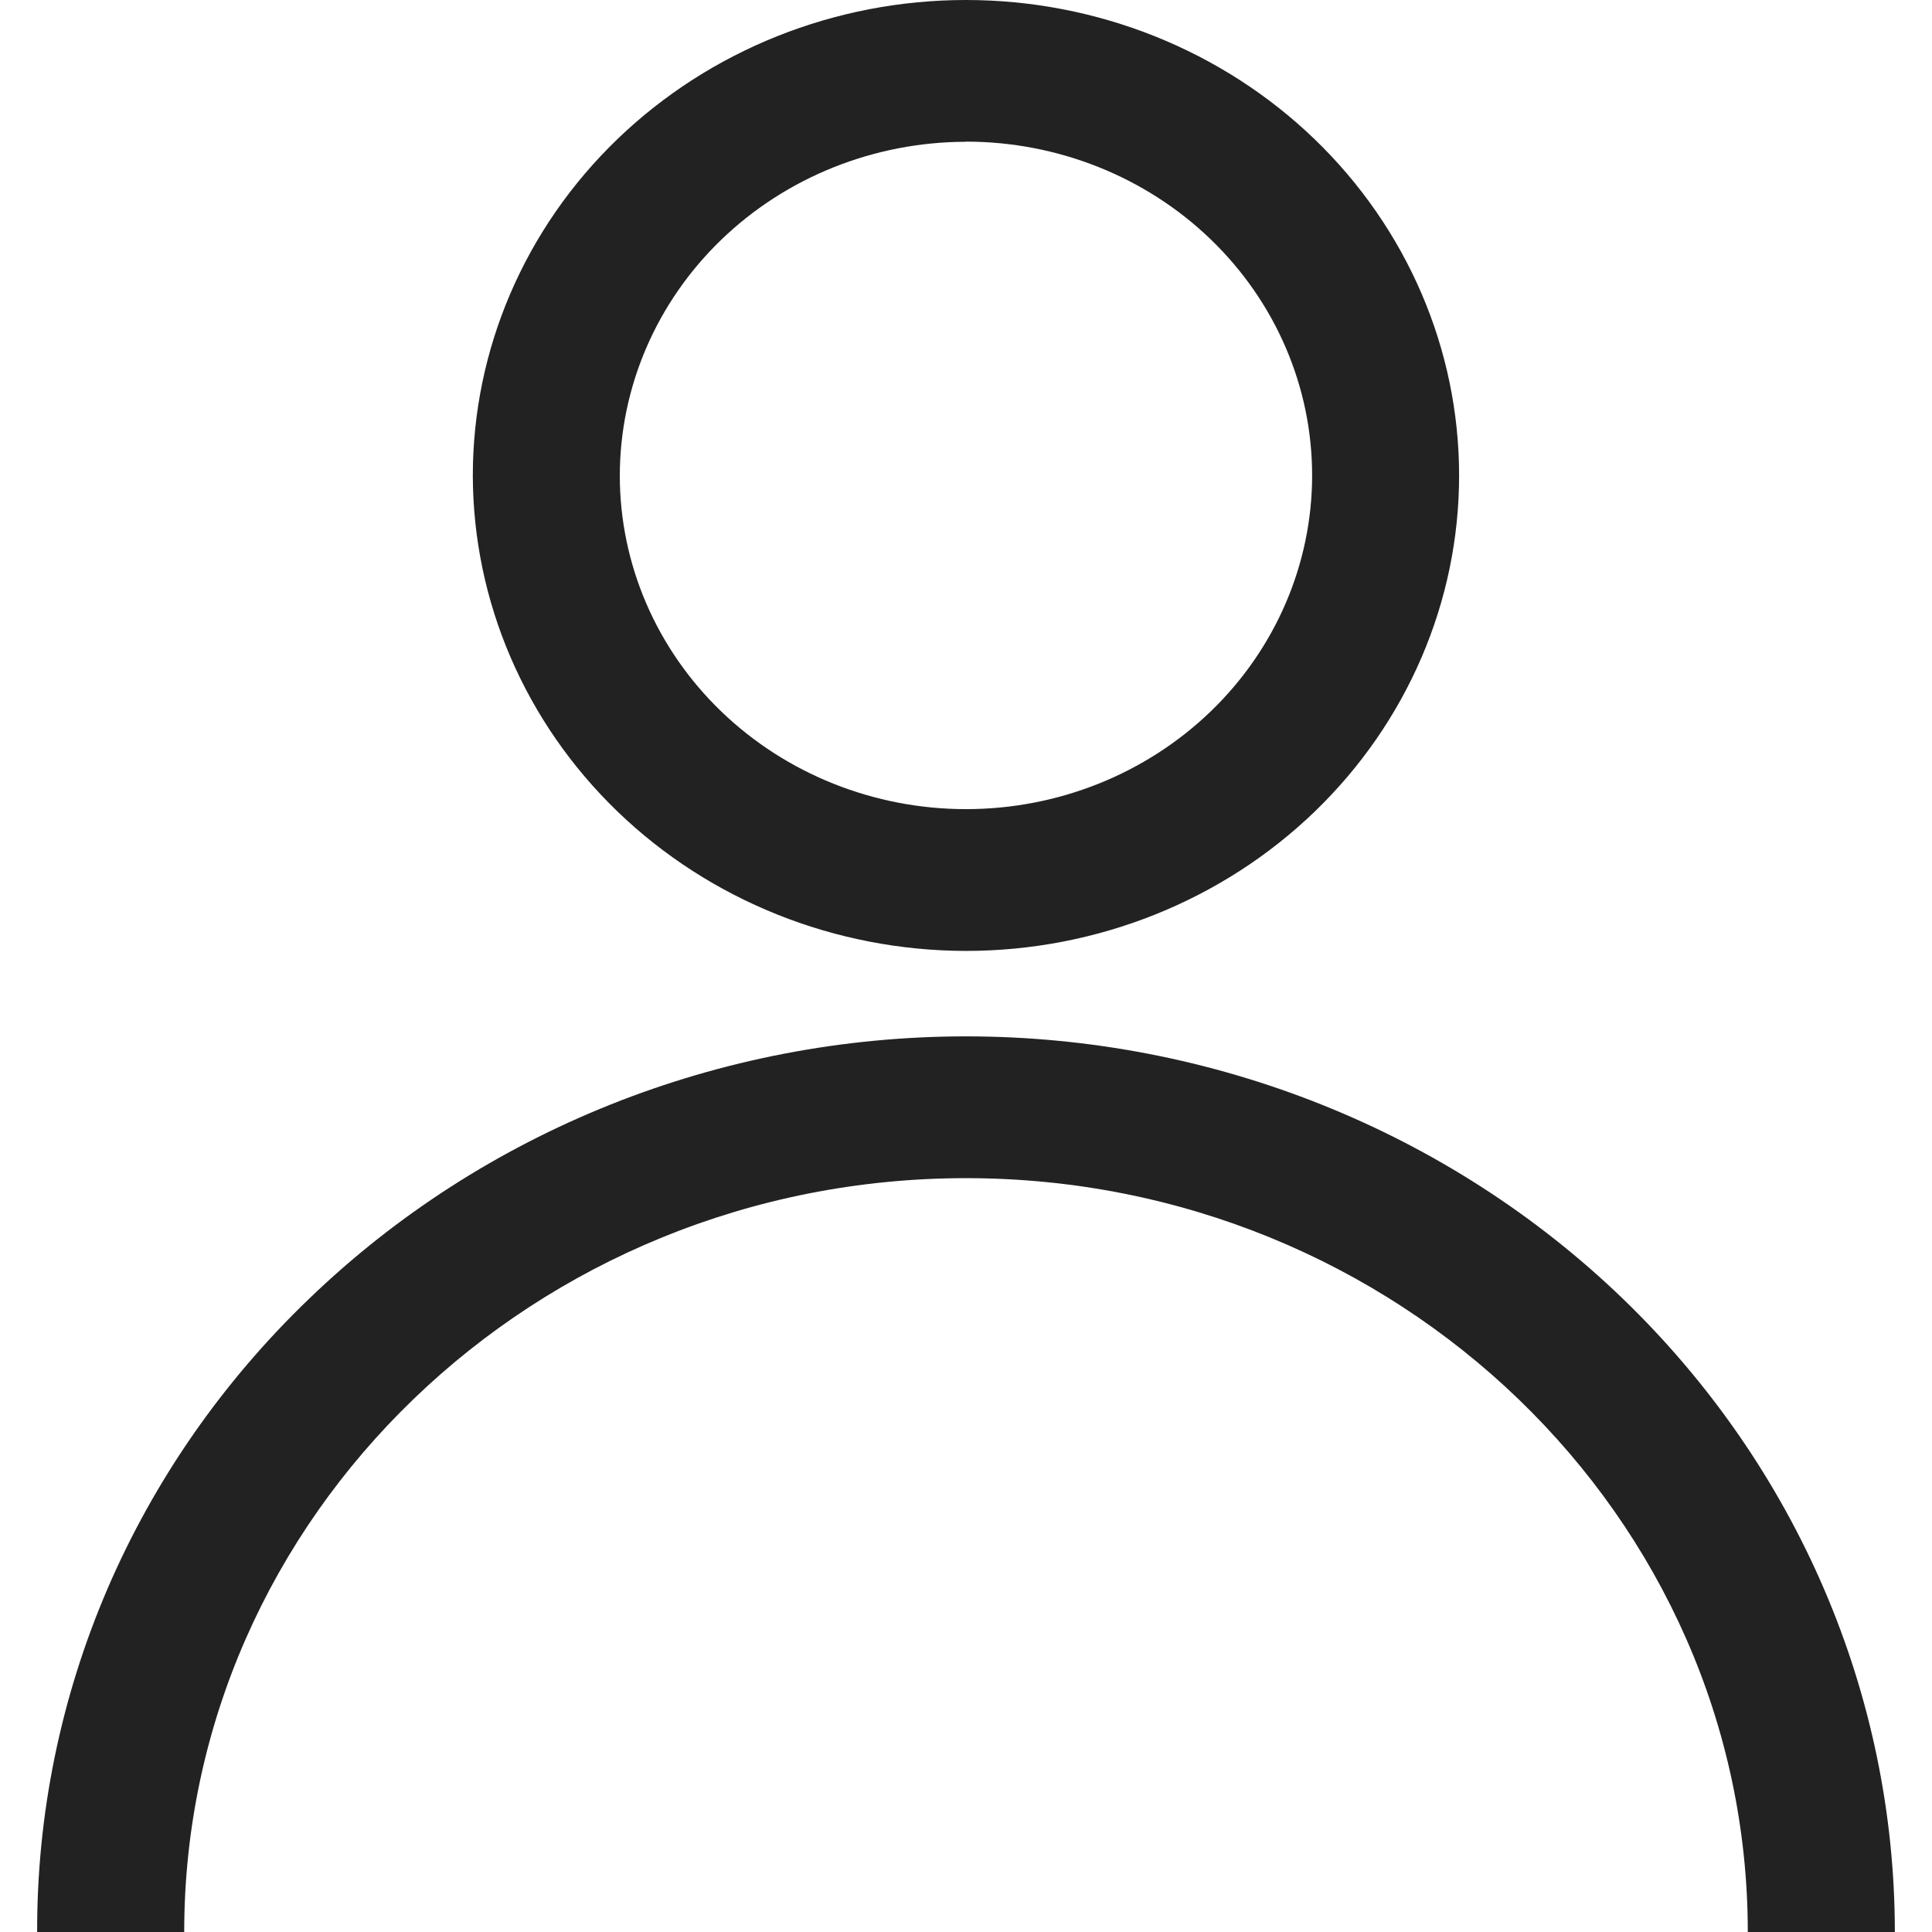 <svg width="26" height="26" viewBox="0 0 26 26" fill="none" xmlns="http://www.w3.org/2000/svg">
<path d="M12.999 12.797C14.759 12.797 16.447 12.123 17.692 10.923C18.936 9.723 19.636 8.096 19.636 6.399C19.636 4.702 18.936 3.074 17.692 1.874C16.447 0.674 14.759 0 12.999 0C11.239 0 9.552 0.674 8.307 1.874C7.062 3.074 6.363 4.702 6.363 6.399C6.366 8.095 7.066 9.721 8.31 10.921C9.554 12.12 11.24 12.795 12.999 12.797L12.999 12.797ZM12.999 1.906C14.235 1.906 15.42 2.379 16.293 3.221C17.167 4.064 17.658 5.206 17.658 6.397C17.658 7.588 17.167 8.731 16.294 9.573C15.42 10.416 14.236 10.889 13 10.889C11.765 10.889 10.58 10.416 9.706 9.574C8.832 8.732 8.341 7.59 8.341 6.399C8.343 5.208 8.834 4.067 9.708 3.225C10.581 2.383 11.765 1.91 12.999 1.908V1.906Z" fill="#222222"/>
<path d="M2.479 26C2.479 20.406 7.198 15.855 13 15.855C18.801 15.855 23.521 20.406 23.521 26H25.5C25.5 22.803 24.183 19.738 21.839 17.477C19.494 15.217 16.315 13.947 13 13.947C9.685 13.947 6.506 15.217 4.161 17.477C2.997 18.594 2.074 19.922 1.445 21.385C0.817 22.848 0.496 24.416 0.5 26L2.479 26Z" fill="#222222"/>
</svg>
